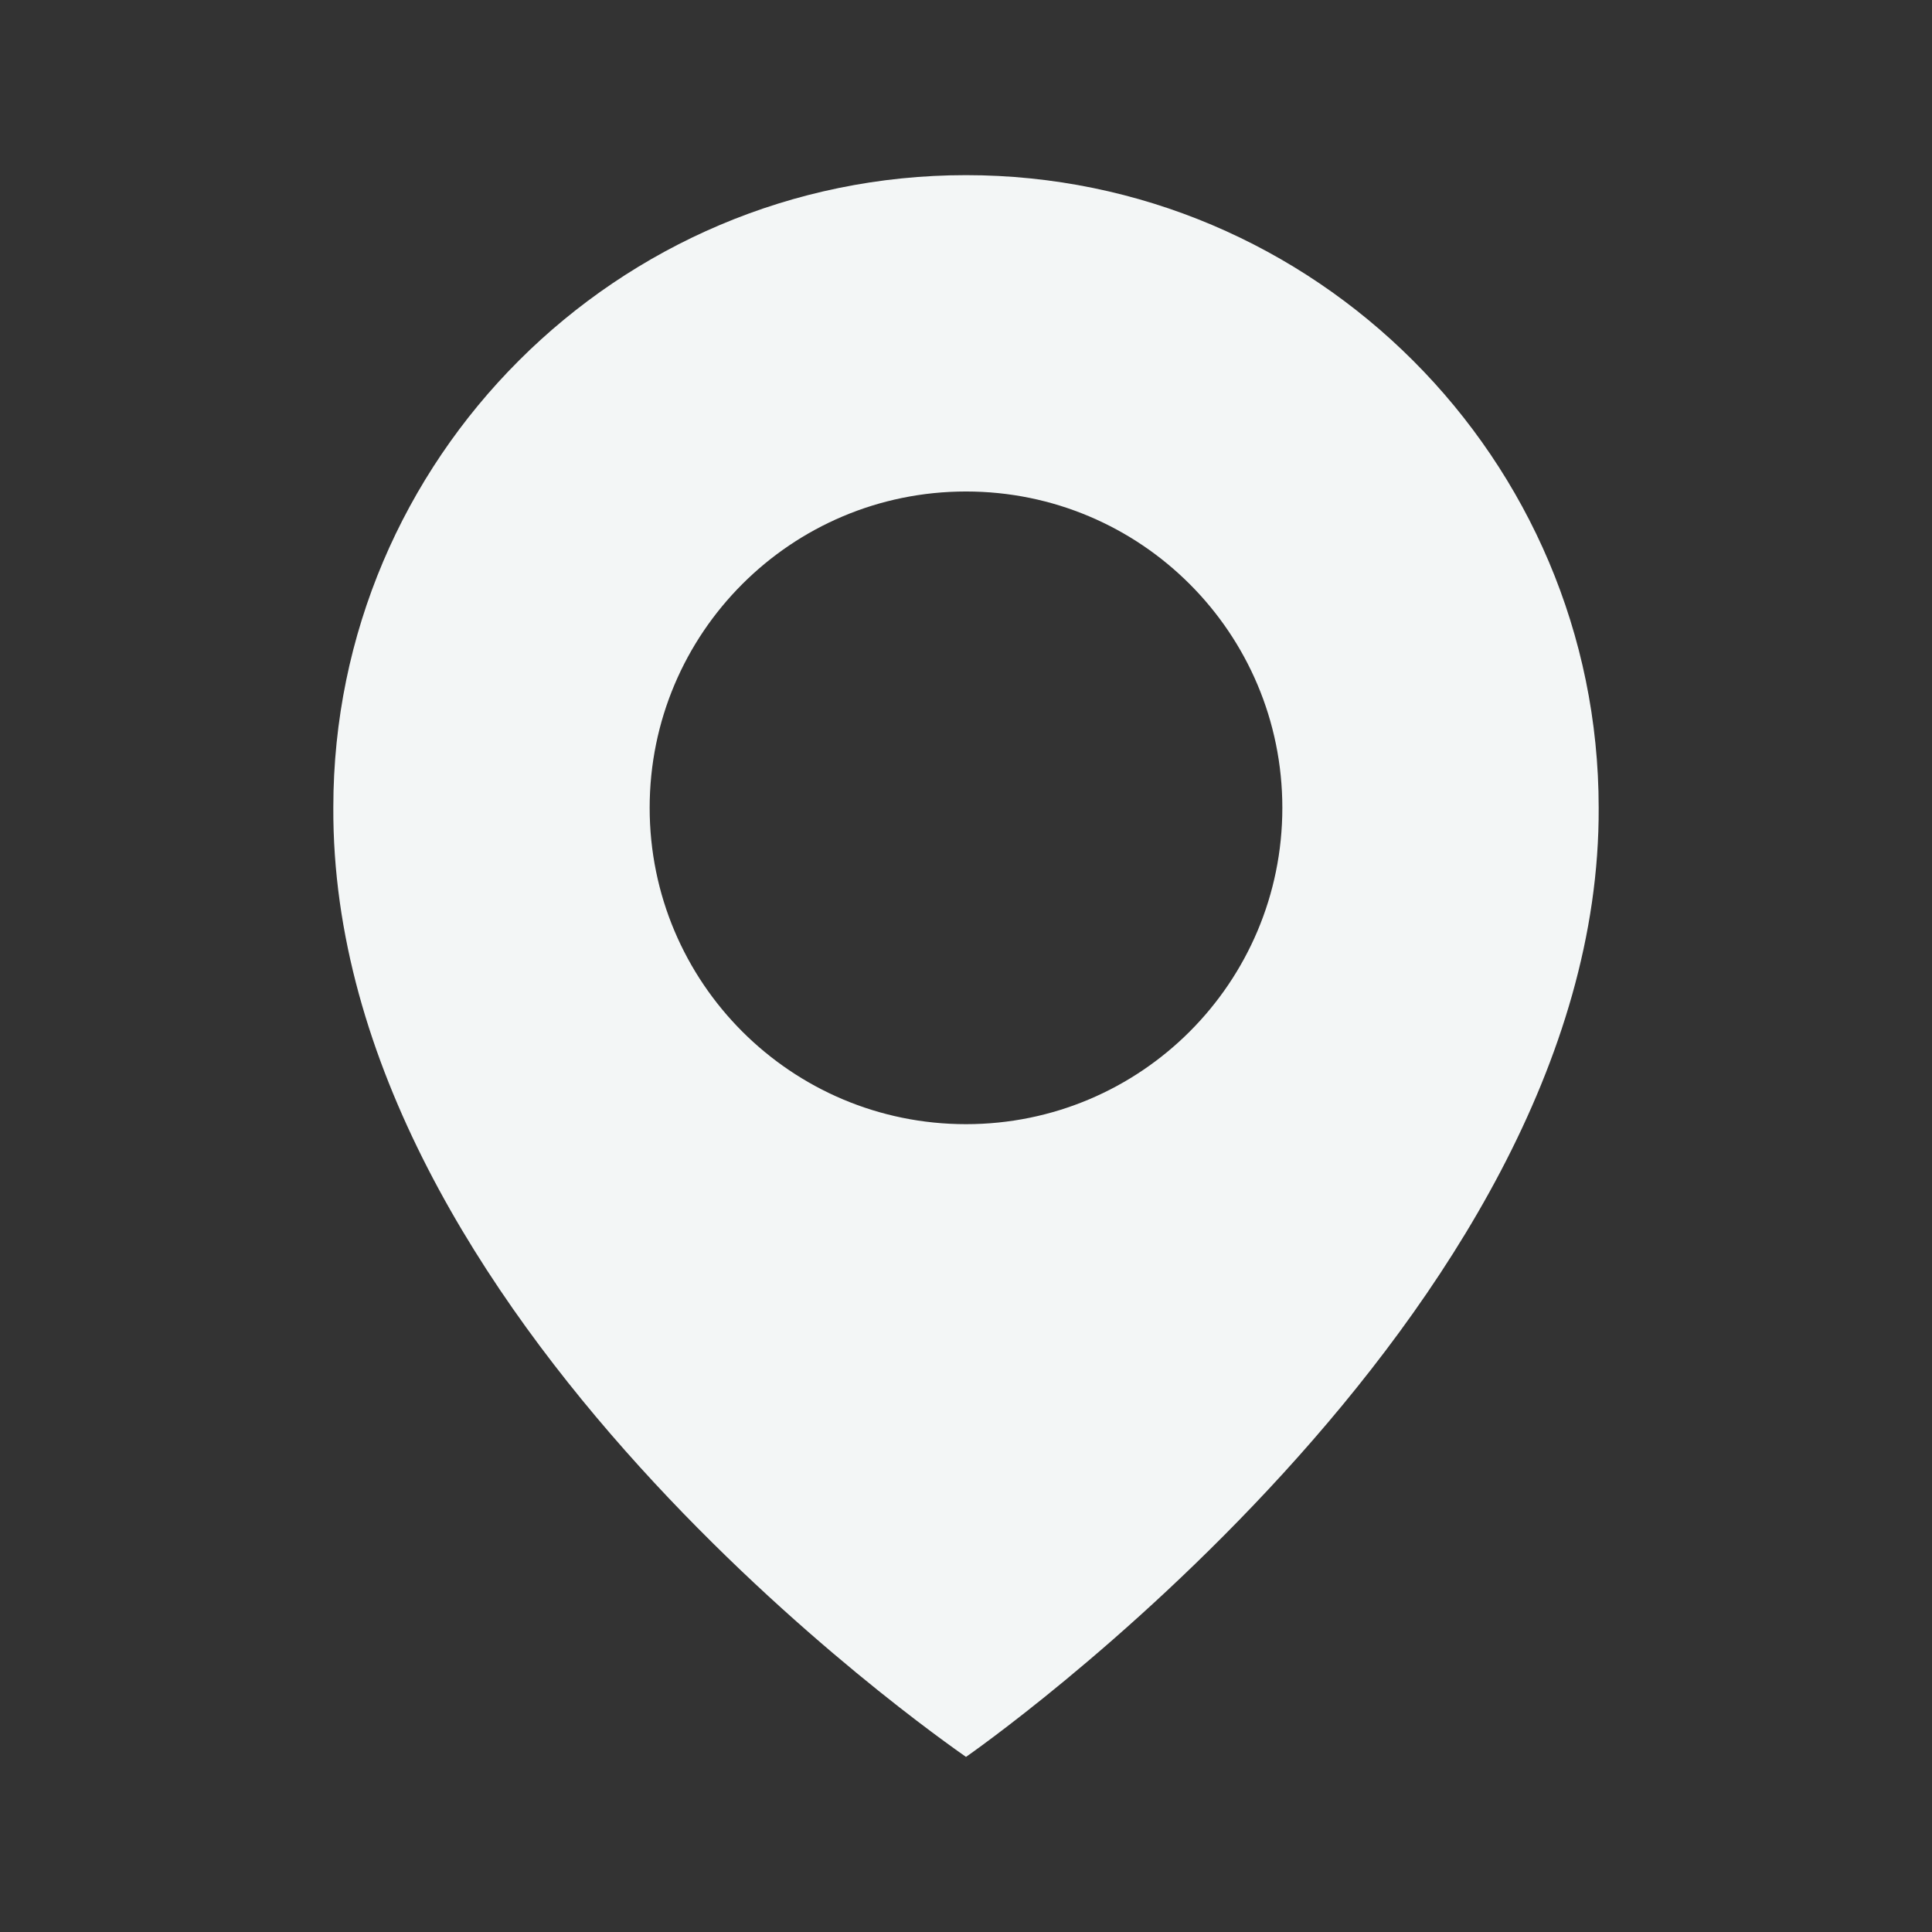 <svg width="38" height="38" viewBox="0 0 38 38" fill="none" xmlns="http://www.w3.org/2000/svg">
<rect x="0" y="0" width="38" height="38" fill="#333333" stroke="none"/>
<path d="M19 3.445C12.138 3.445 6.556 9.028 6.556 15.882C6.51 25.907 18.527 34.22 19 34.556C19 34.556 31.489 25.907 31.444 15.889C31.444 9.028 25.861 3.445 19 3.445ZM19 22.111C15.562 22.111 12.778 19.327 12.778 15.889C12.778 12.451 15.562 9.667 19 9.667C22.438 9.667 25.222 12.451 25.222 15.889C25.222 19.327 22.438 22.111 19 22.111Z" fill="#F3F6F6"/>
</svg>
